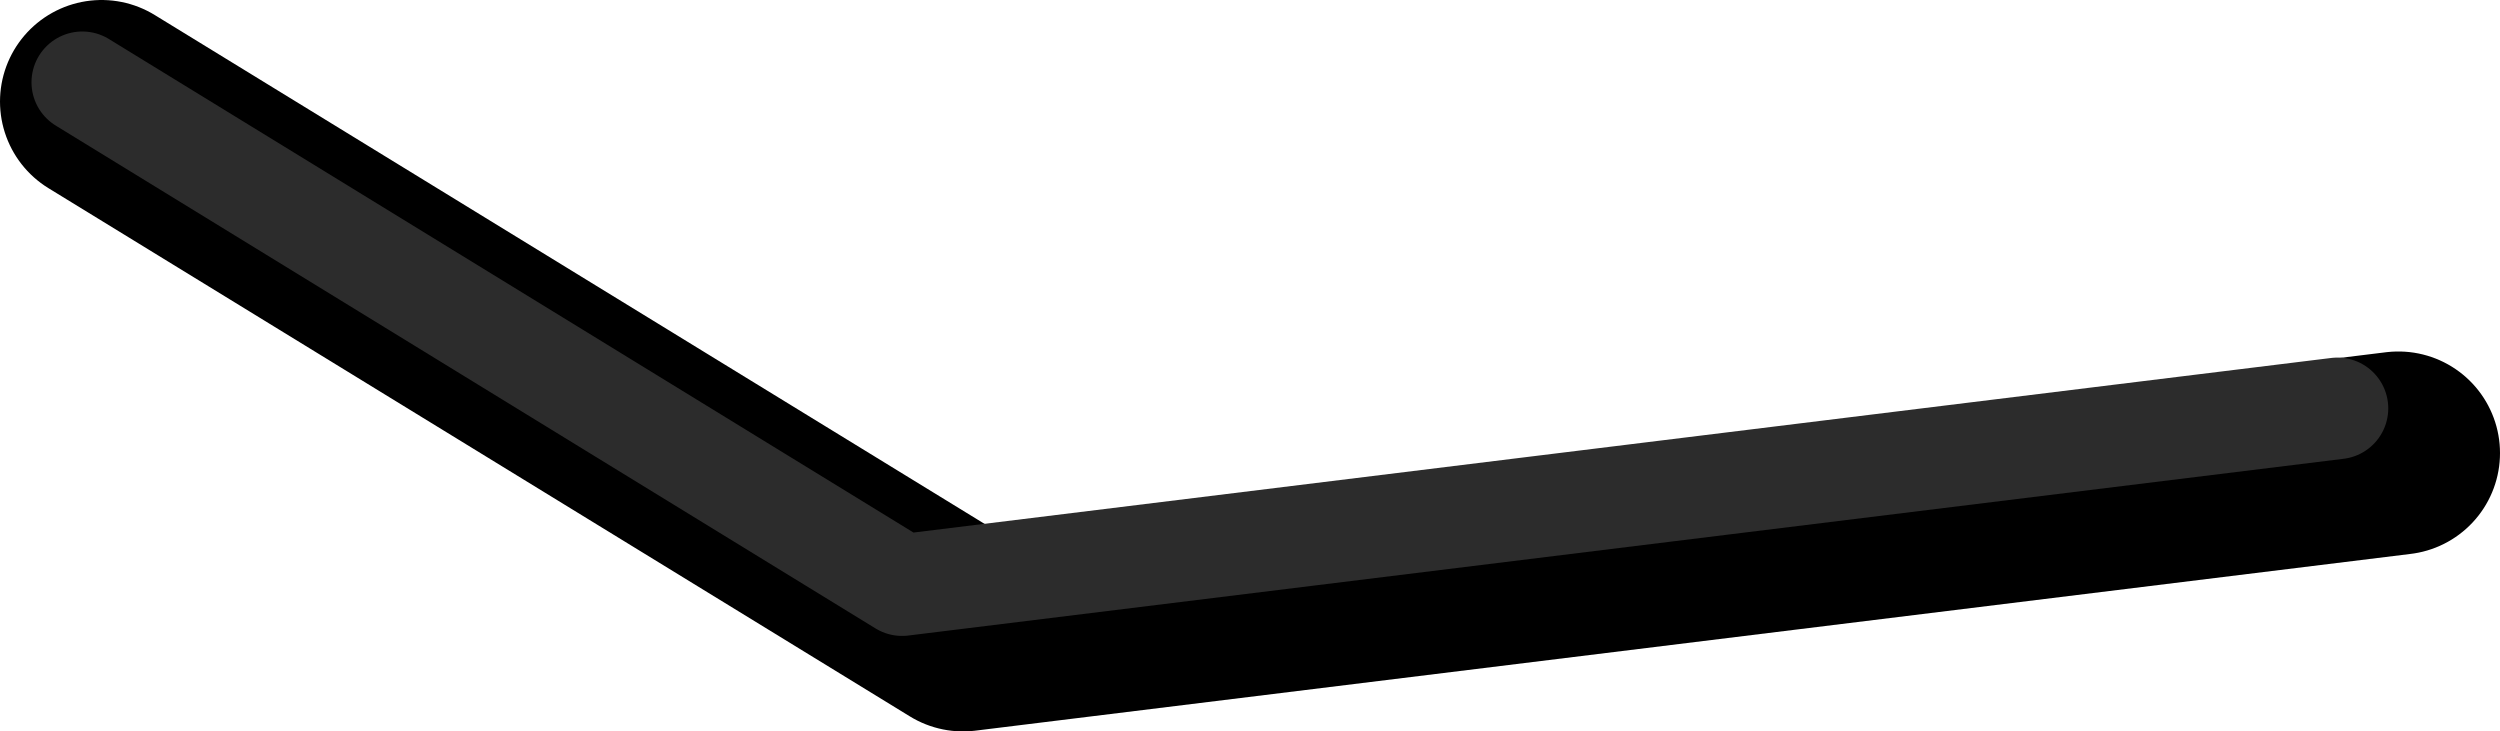 <?xml version="1.0" encoding="UTF-8" standalone="no"?>
<svg xmlns:ffdec="https://www.free-decompiler.com/flash" xmlns:xlink="http://www.w3.org/1999/xlink" ffdec:objectType="shape" height="36.0px" width="123.05px" xmlns="http://www.w3.org/2000/svg">
  <g transform="matrix(1.0, 0.0, 0.0, 1.0, 152.95, 80.25)">
    <path d="M-147.95 -75.25 L-105.55 -49.25 -34.9 -57.95" fill="none" stroke="#000000" stroke-linecap="round" stroke-linejoin="round" stroke-width="10.0"/>
    <path d="M-148.9 -76.2 L-108.55 -51.45 -37.9 -60.15" fill="none" stroke="#2c2c2c" stroke-linecap="round" stroke-linejoin="round" stroke-width="5.0"/>
  </g>
</svg>
